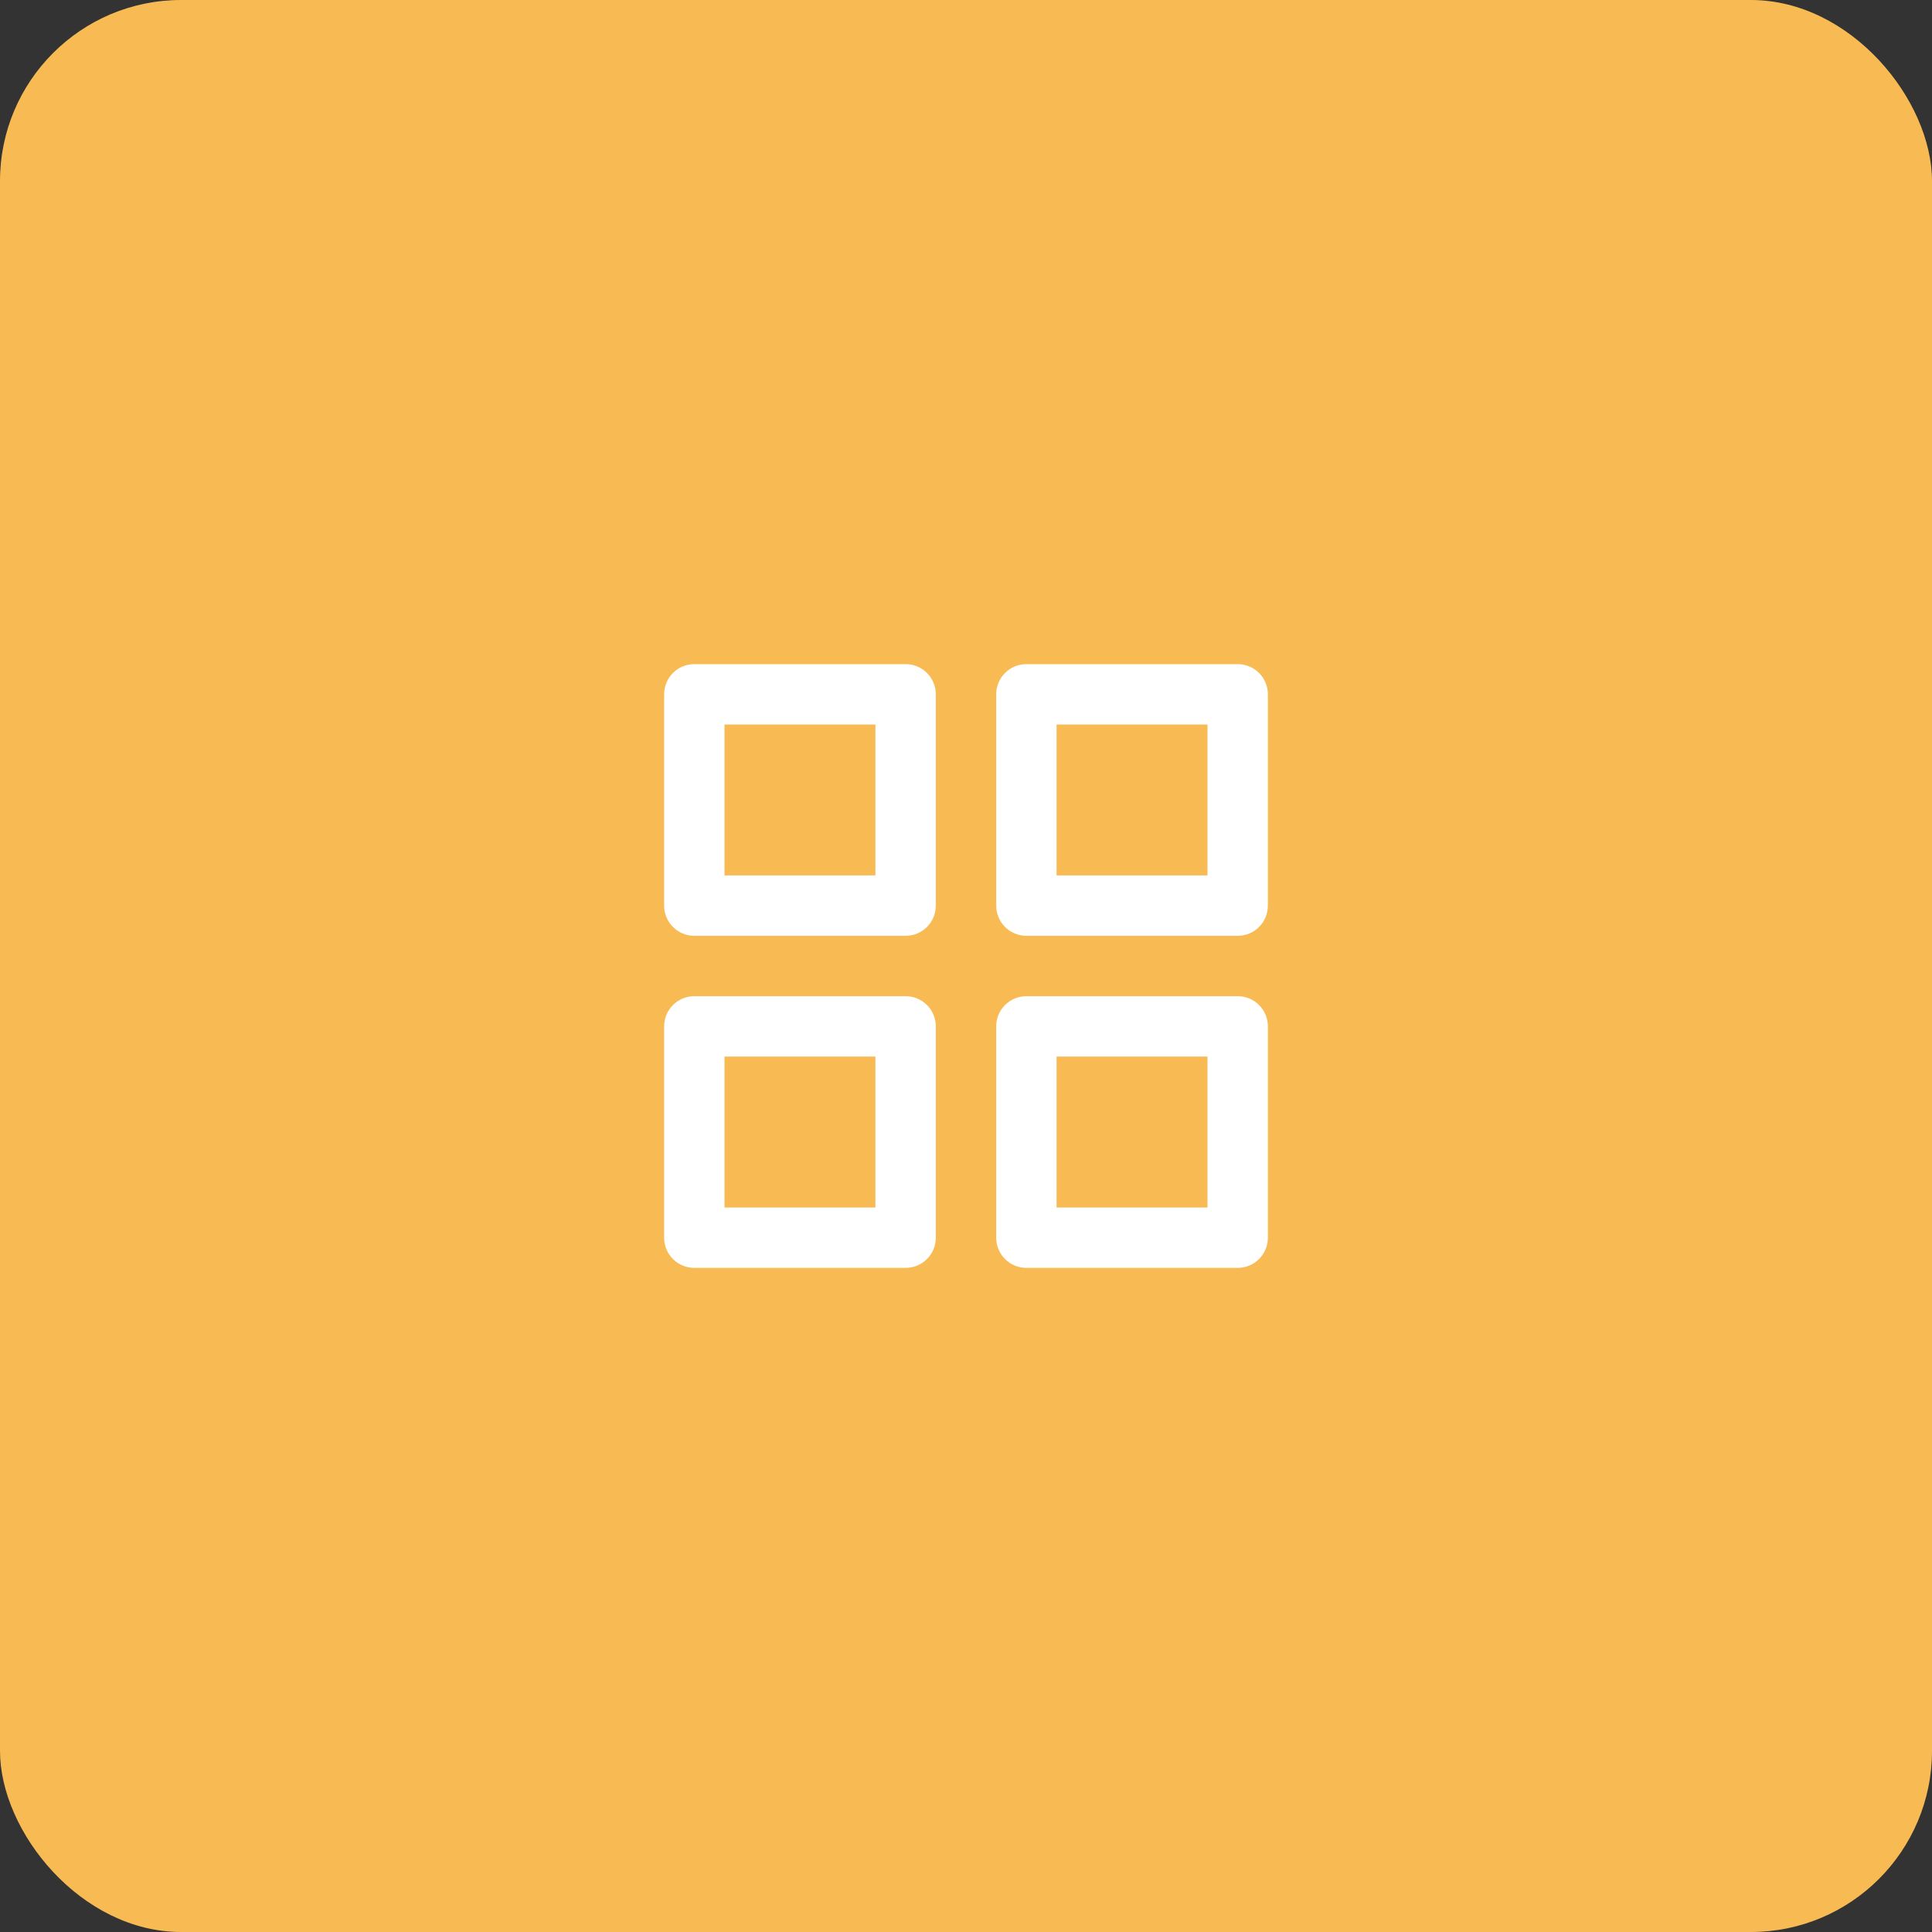 <svg xmlns="http://www.w3.org/2000/svg" width="64" height="64" fill="none" viewBox="0 0 64 64"><rect x="0" y="0" width="64" height="64" fill="#333333" stroke="none"/><rect width="64" height="64" fill="#F8BB54" rx="6"/><path fill="#fff" d="M30 33H23C22.735 33 22.48 33.105 22.293 33.293C22.105 33.48 22 33.735 22 34V41C22 41.265 22.105 41.52 22.293 41.707C22.48 41.895 22.735 42 23 42H30C30.265 42 30.52 41.895 30.707 41.707C30.895 41.52 31 41.265 31 41V34C31 33.735 30.895 33.48 30.707 33.293C30.52 33.105 30.265 33 30 33ZM29 40H24V35H29V40ZM41 22H34C33.735 22 33.48 22.105 33.293 22.293C33.105 22.48 33 22.735 33 23V30C33 30.265 33.105 30.52 33.293 30.707C33.48 30.895 33.735 31 34 31H41C41.265 31 41.52 30.895 41.707 30.707C41.895 30.52 42 30.265 42 30V23C42 22.735 41.895 22.48 41.707 22.293C41.52 22.105 41.265 22 41 22ZM40 29H35V24H40V29ZM41 33H34C33.735 33 33.48 33.105 33.293 33.293C33.105 33.48 33 33.735 33 34V41C33 41.265 33.105 41.52 33.293 41.707C33.48 41.895 33.735 42 34 42H41C41.265 42 41.52 41.895 41.707 41.707C41.895 41.52 42 41.265 42 41V34C42 33.735 41.895 33.48 41.707 33.293C41.52 33.105 41.265 33 41 33ZM40 40H35V35H40V40ZM30 22H23C22.735 22 22.48 22.105 22.293 22.293C22.105 22.48 22 22.735 22 23V30C22 30.265 22.105 30.52 22.293 30.707C22.48 30.895 22.735 31 23 31H30C30.265 31 30.52 30.895 30.707 30.707C30.895 30.52 31 30.265 31 30V23C31 22.735 30.895 22.48 30.707 22.293C30.52 22.105 30.265 22 30 22ZM29 29H24V24H29V29Z"/></svg>